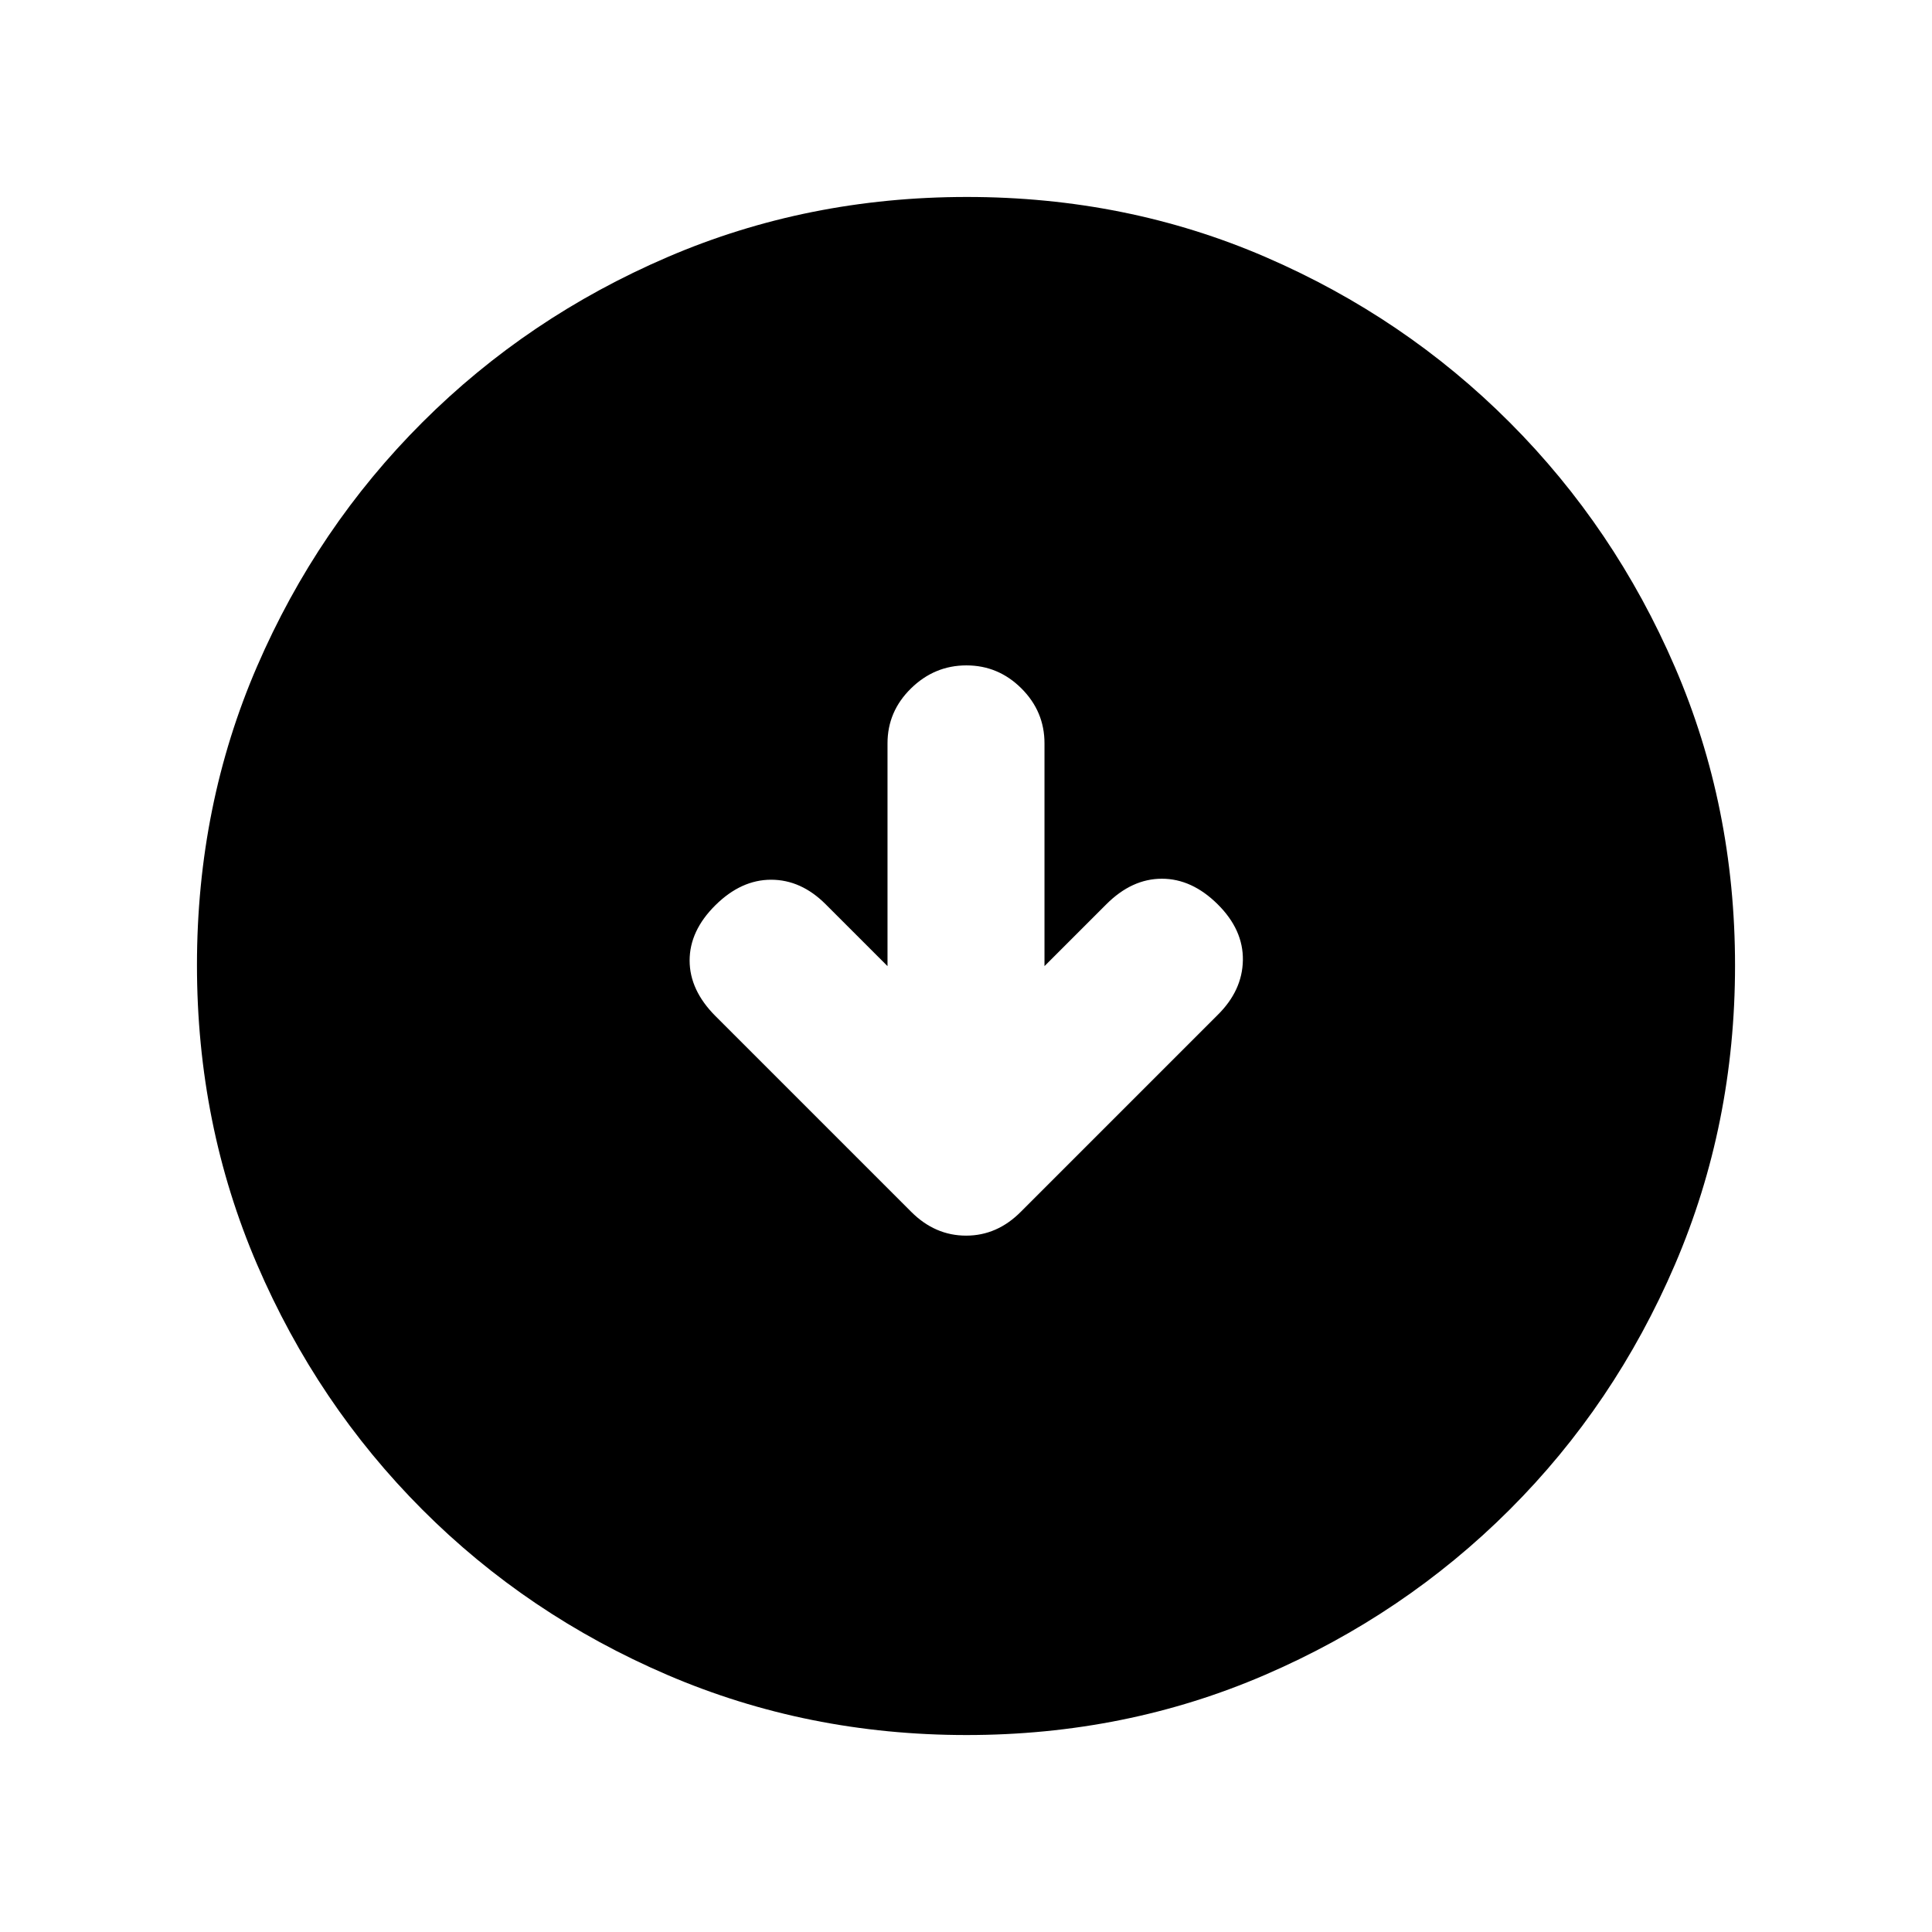 <svg xmlns="http://www.w3.org/2000/svg" height="20" viewBox="0 -960 960 960" width="20"><path d="m441-479.94-30.76-30.76q-12.17-12.17-27.08-12.17-14.9 0-27.69 12.67-12.8 12.68-12.8 27.46 0 14.78 12.87 27.65l97.27 97.27q11.81 11.8 27.26 11.8 15.45 0 27.26-11.94l97.58-97.58q12.42-12.18 12.67-27.33.25-15.15-12.55-27.83-12.79-12.67-27.69-12.67-14.91 0-27.58 12.67L519-479.94v-110.72q0-15.83-11.46-27.27-11.47-11.44-27.33-11.44-15.86 0-27.54 11.44Q441-606.49 441-590.66v110.72Zm39.28 382.07q-79.1 0-148.69-29.88T209.8-209.93q-52.19-52.29-82.06-121.77-29.87-69.48-29.87-148.76 0-79.36 29.88-148.45Q157.63-698 209.93-750.2q52.29-52.19 121.77-82.06 69.48-29.87 148.76-29.87 79.36 0 148.45 29.88Q698-802.37 750.2-750.07q52.19 52.29 82.06 121.54 29.87 69.24 29.87 148.25 0 79.1-29.88 148.69T750.07-209.8q-52.29 52.19-121.54 82.06-69.24 29.87-148.25 29.87Z"/></svg>